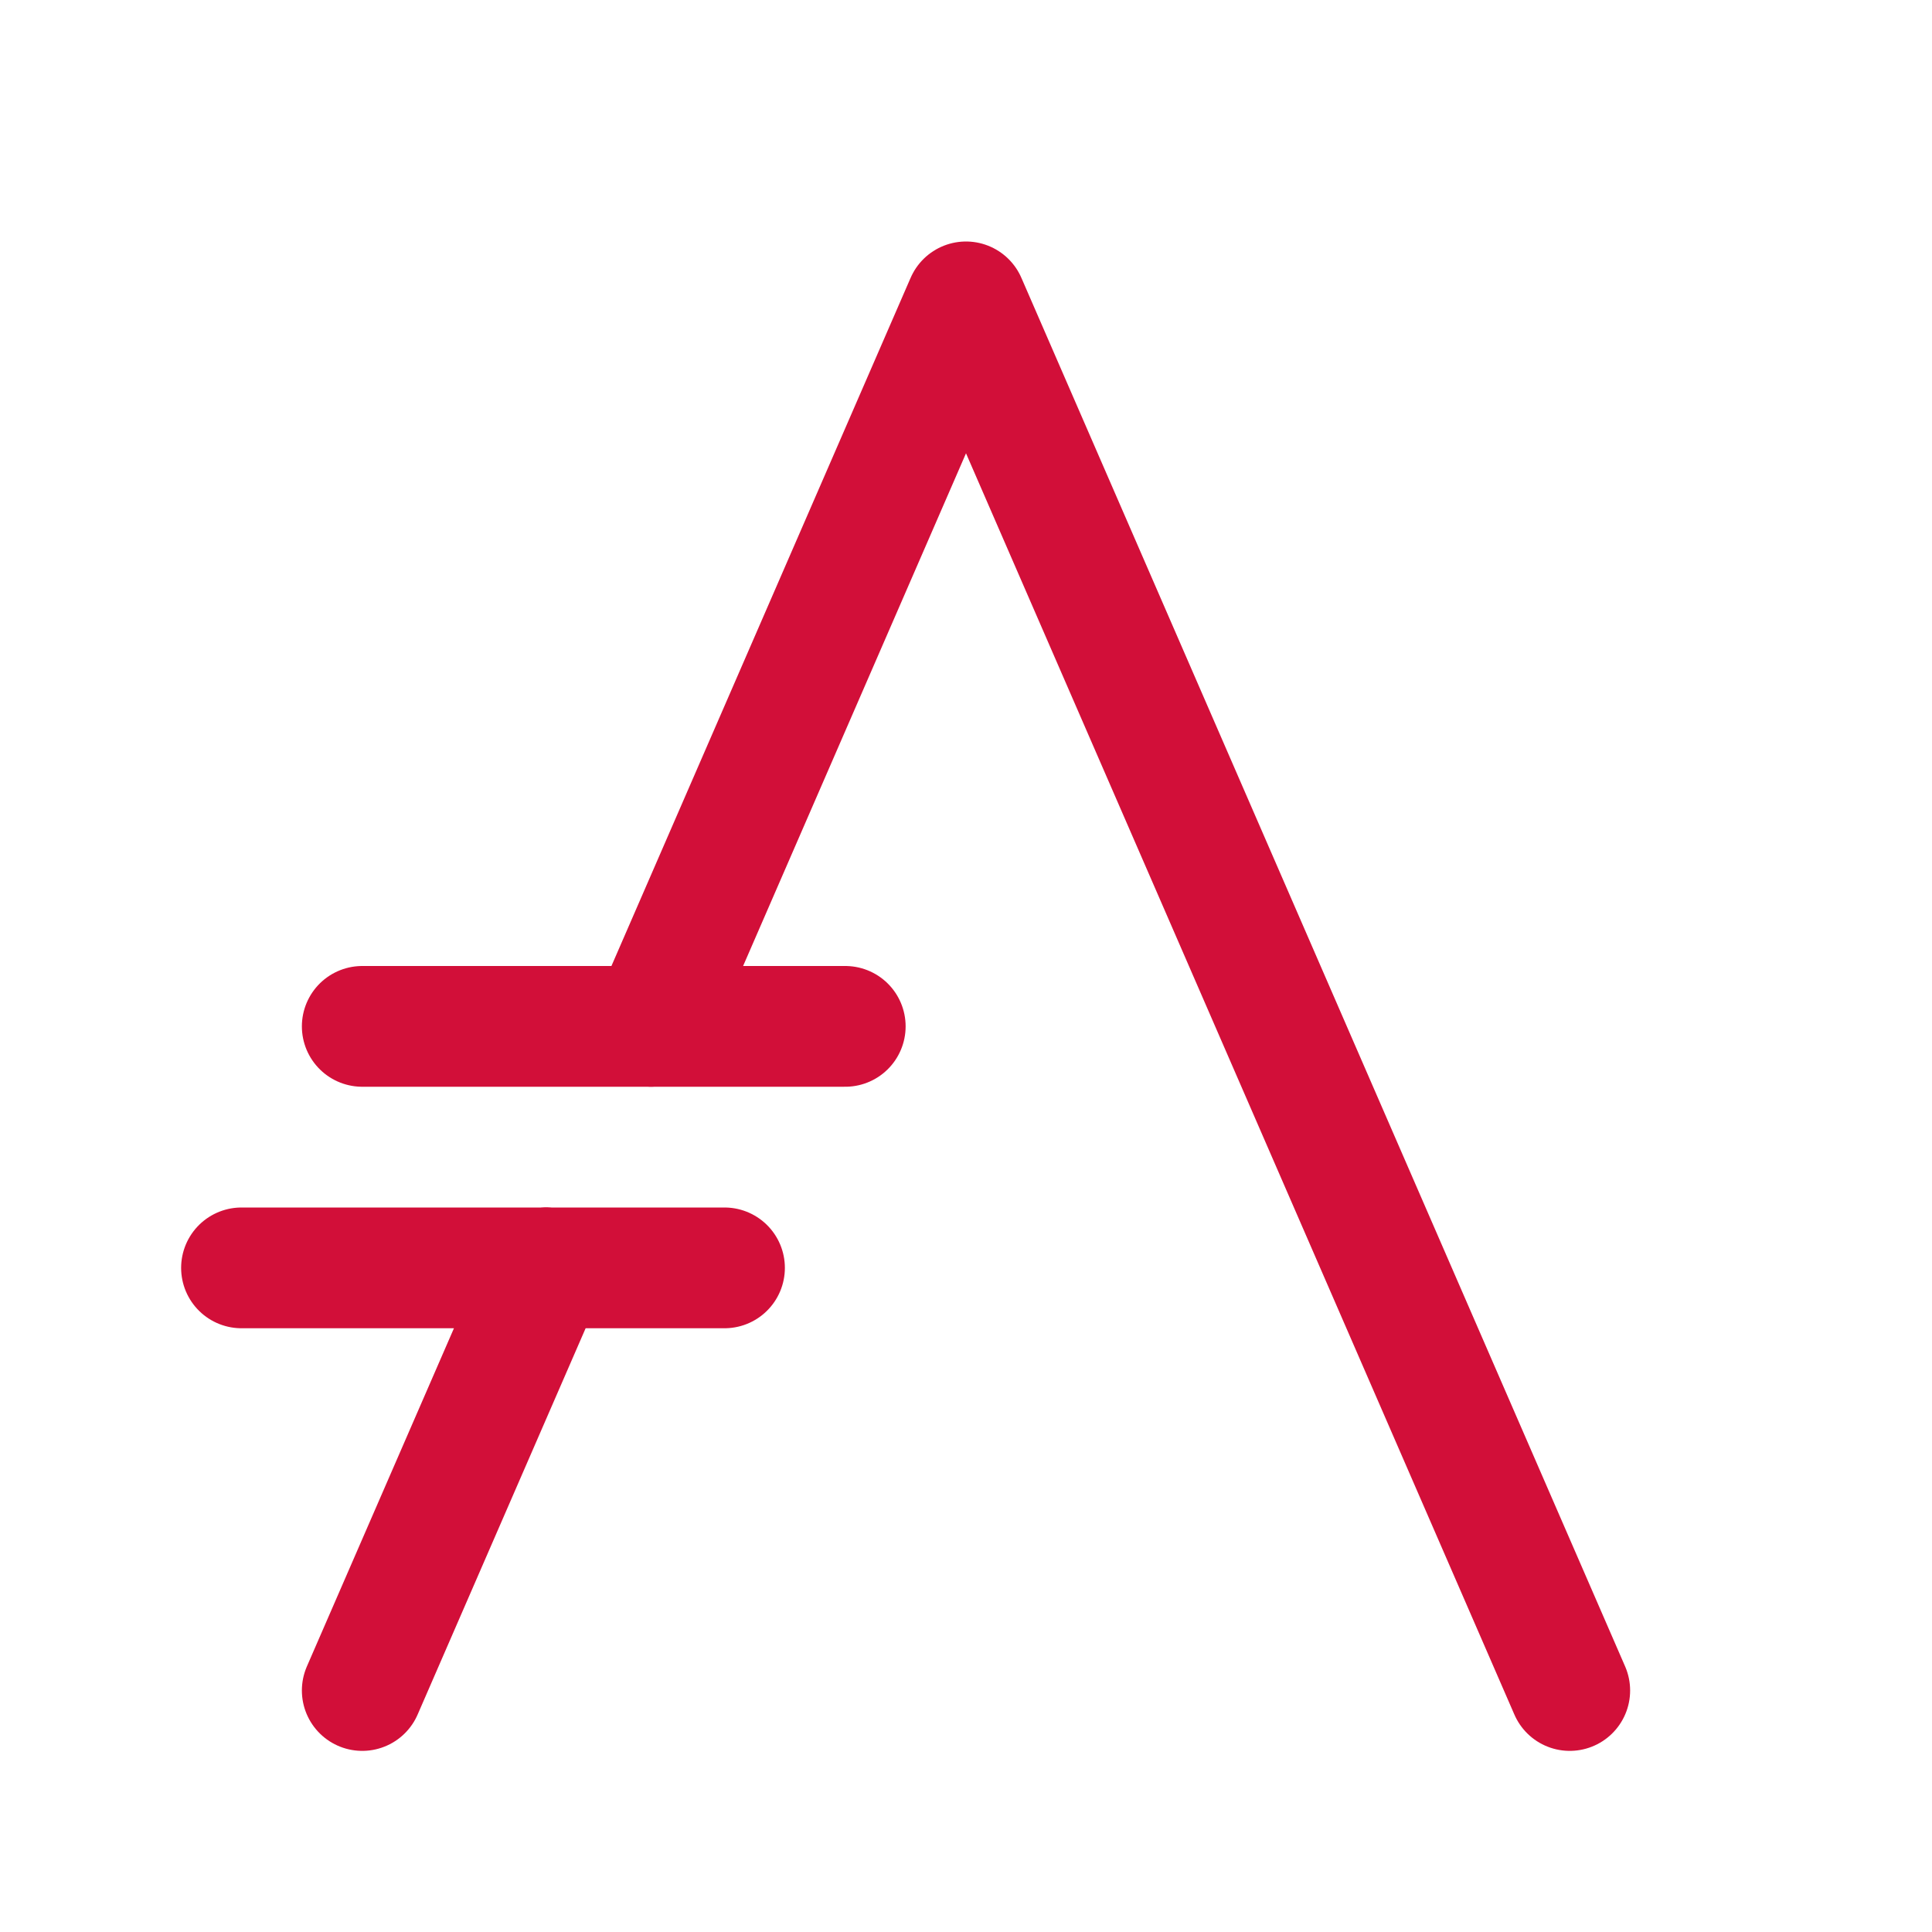 <?xml version="1.0" encoding="UTF-8"?>
<svg width="16px" height="16px" viewBox="0 0 16 16" version="1.1" xmlns="http://www.w3.org/2000/svg" xmlns:xlink="http://www.w3.org/1999/xlink">
    <title>ascii_doctor</title>
    <g id="ascii_doctor" stroke="none" stroke-width="1" fill="none" fill-rule="evenodd" stroke-linecap="round" stroke-linejoin="round">
        <path d="M13,14 L8,2.5 L5.391,8.501 M4.523,10.498 L3,14 M2,10.5 L6,10.5 M3,8.5 L7,8.5" id="Combined-Shape" stroke="#D20F39"></path>
    </g>
</svg>